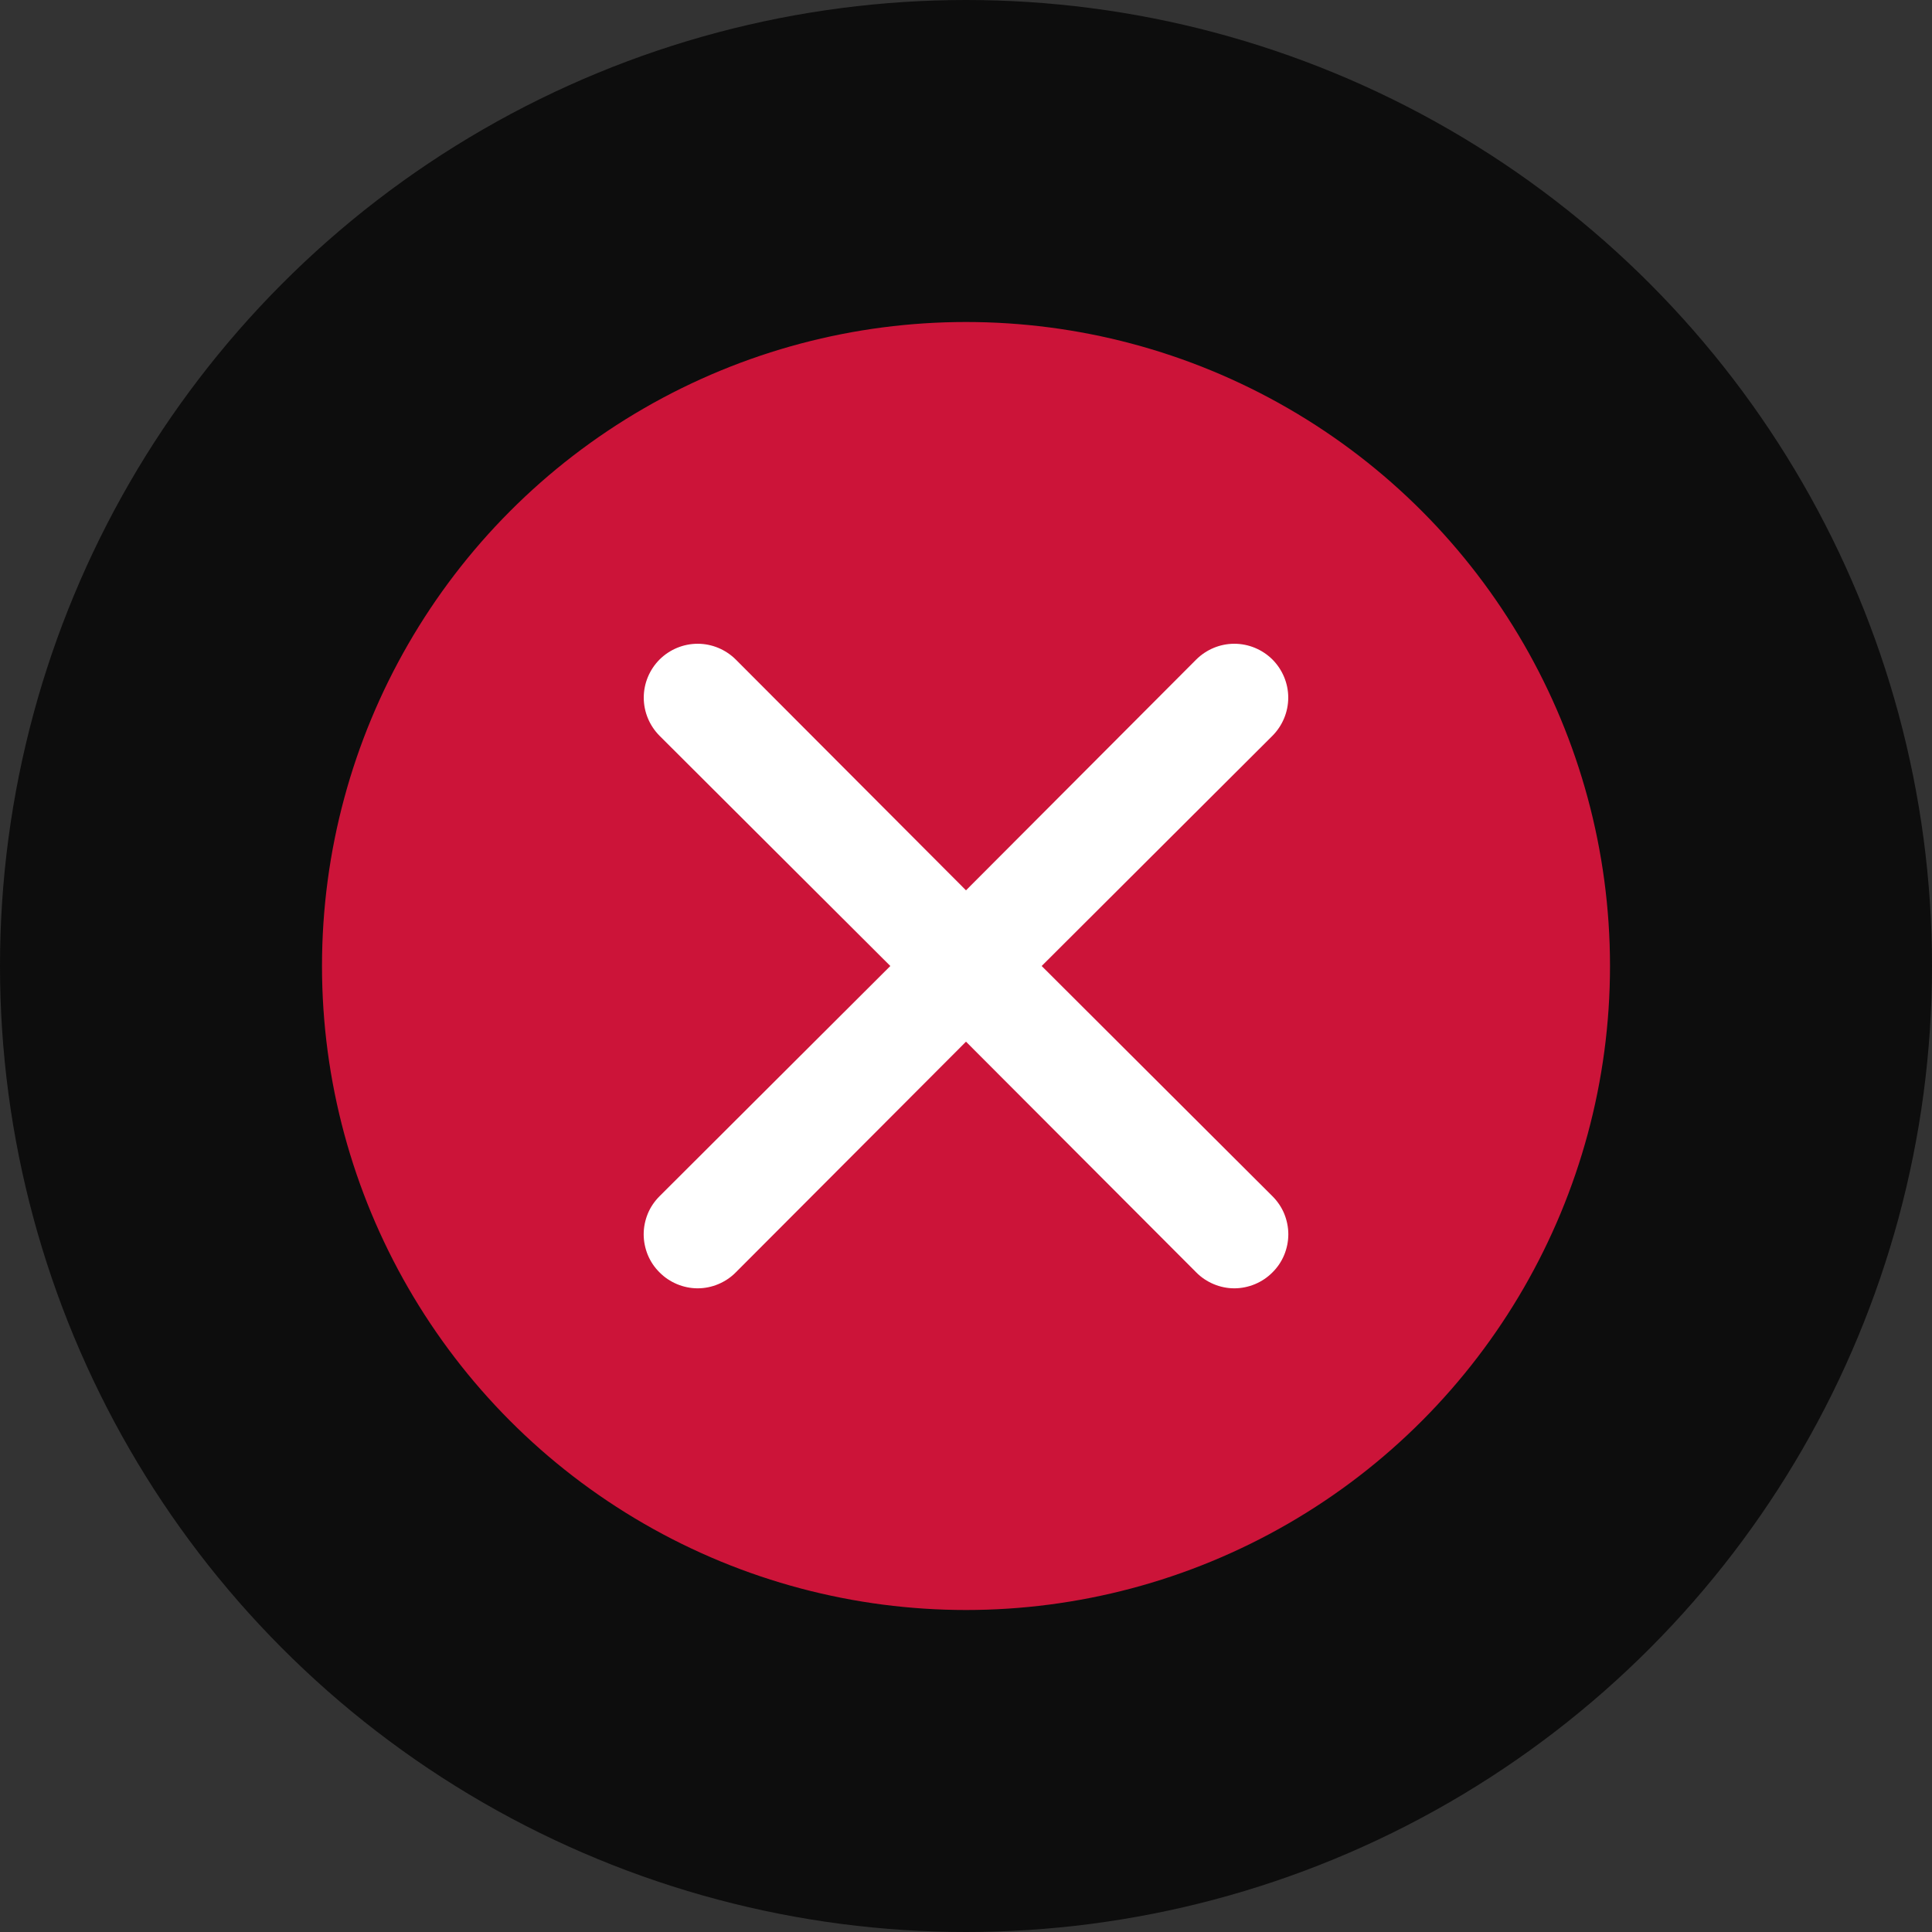 <svg width="24" height="24" viewBox="0 0 24 24" fill="none" xmlns="http://www.w3.org/2000/svg">
    <rect x="0" y="0" width="24" height="24" fill="#333333" stroke="none"/>
    <circle cx="12" cy="12" r="10" fill="#CC1439" stroke="#0D0D0D" stroke-width="4"/>
    <g clip-path="url(#clip0_23092_10749)">
        <path d="M12.94 12L15.807 9.14C15.932 9.014 16.003 8.844 16.003 8.666C16.003 8.489 15.932 8.319 15.807 8.193C15.681 8.068 15.511 7.997 15.333 7.997C15.156 7.997 14.986 8.068 14.86 8.193L12 11.06L9.14 8.193C9.014 8.068 8.844 7.997 8.667 7.997C8.489 7.997 8.319 8.068 8.193 8.193C8.068 8.319 7.997 8.489 7.997 8.666C7.997 8.844 8.068 9.014 8.193 9.14L11.06 12L8.193 14.86C8.131 14.922 8.081 14.995 8.047 15.077C8.014 15.158 7.996 15.245 7.996 15.333C7.996 15.421 8.014 15.508 8.047 15.589C8.081 15.671 8.131 15.745 8.193 15.806C8.255 15.869 8.329 15.918 8.41 15.952C8.491 15.986 8.579 16.004 8.667 16.004C8.755 16.004 8.842 15.986 8.923 15.952C9.004 15.918 9.078 15.869 9.14 15.806L12 12.94L14.86 15.806C14.922 15.869 14.996 15.918 15.077 15.952C15.158 15.986 15.245 16.004 15.333 16.004C15.421 16.004 15.508 15.986 15.59 15.952C15.671 15.918 15.745 15.869 15.807 15.806C15.869 15.745 15.919 15.671 15.953 15.589C15.986 15.508 16.004 15.421 16.004 15.333C16.004 15.245 15.986 15.158 15.953 15.077C15.919 14.995 15.869 14.922 15.807 14.86L12.94 12Z" fill="white"/>
    </g>
    <defs>
        <clipPath id="clip0_23092_10749">
            <rect width="16" height="16" fill="white" transform="translate(4 4)"/>
        </clipPath>
    </defs>
</svg>
